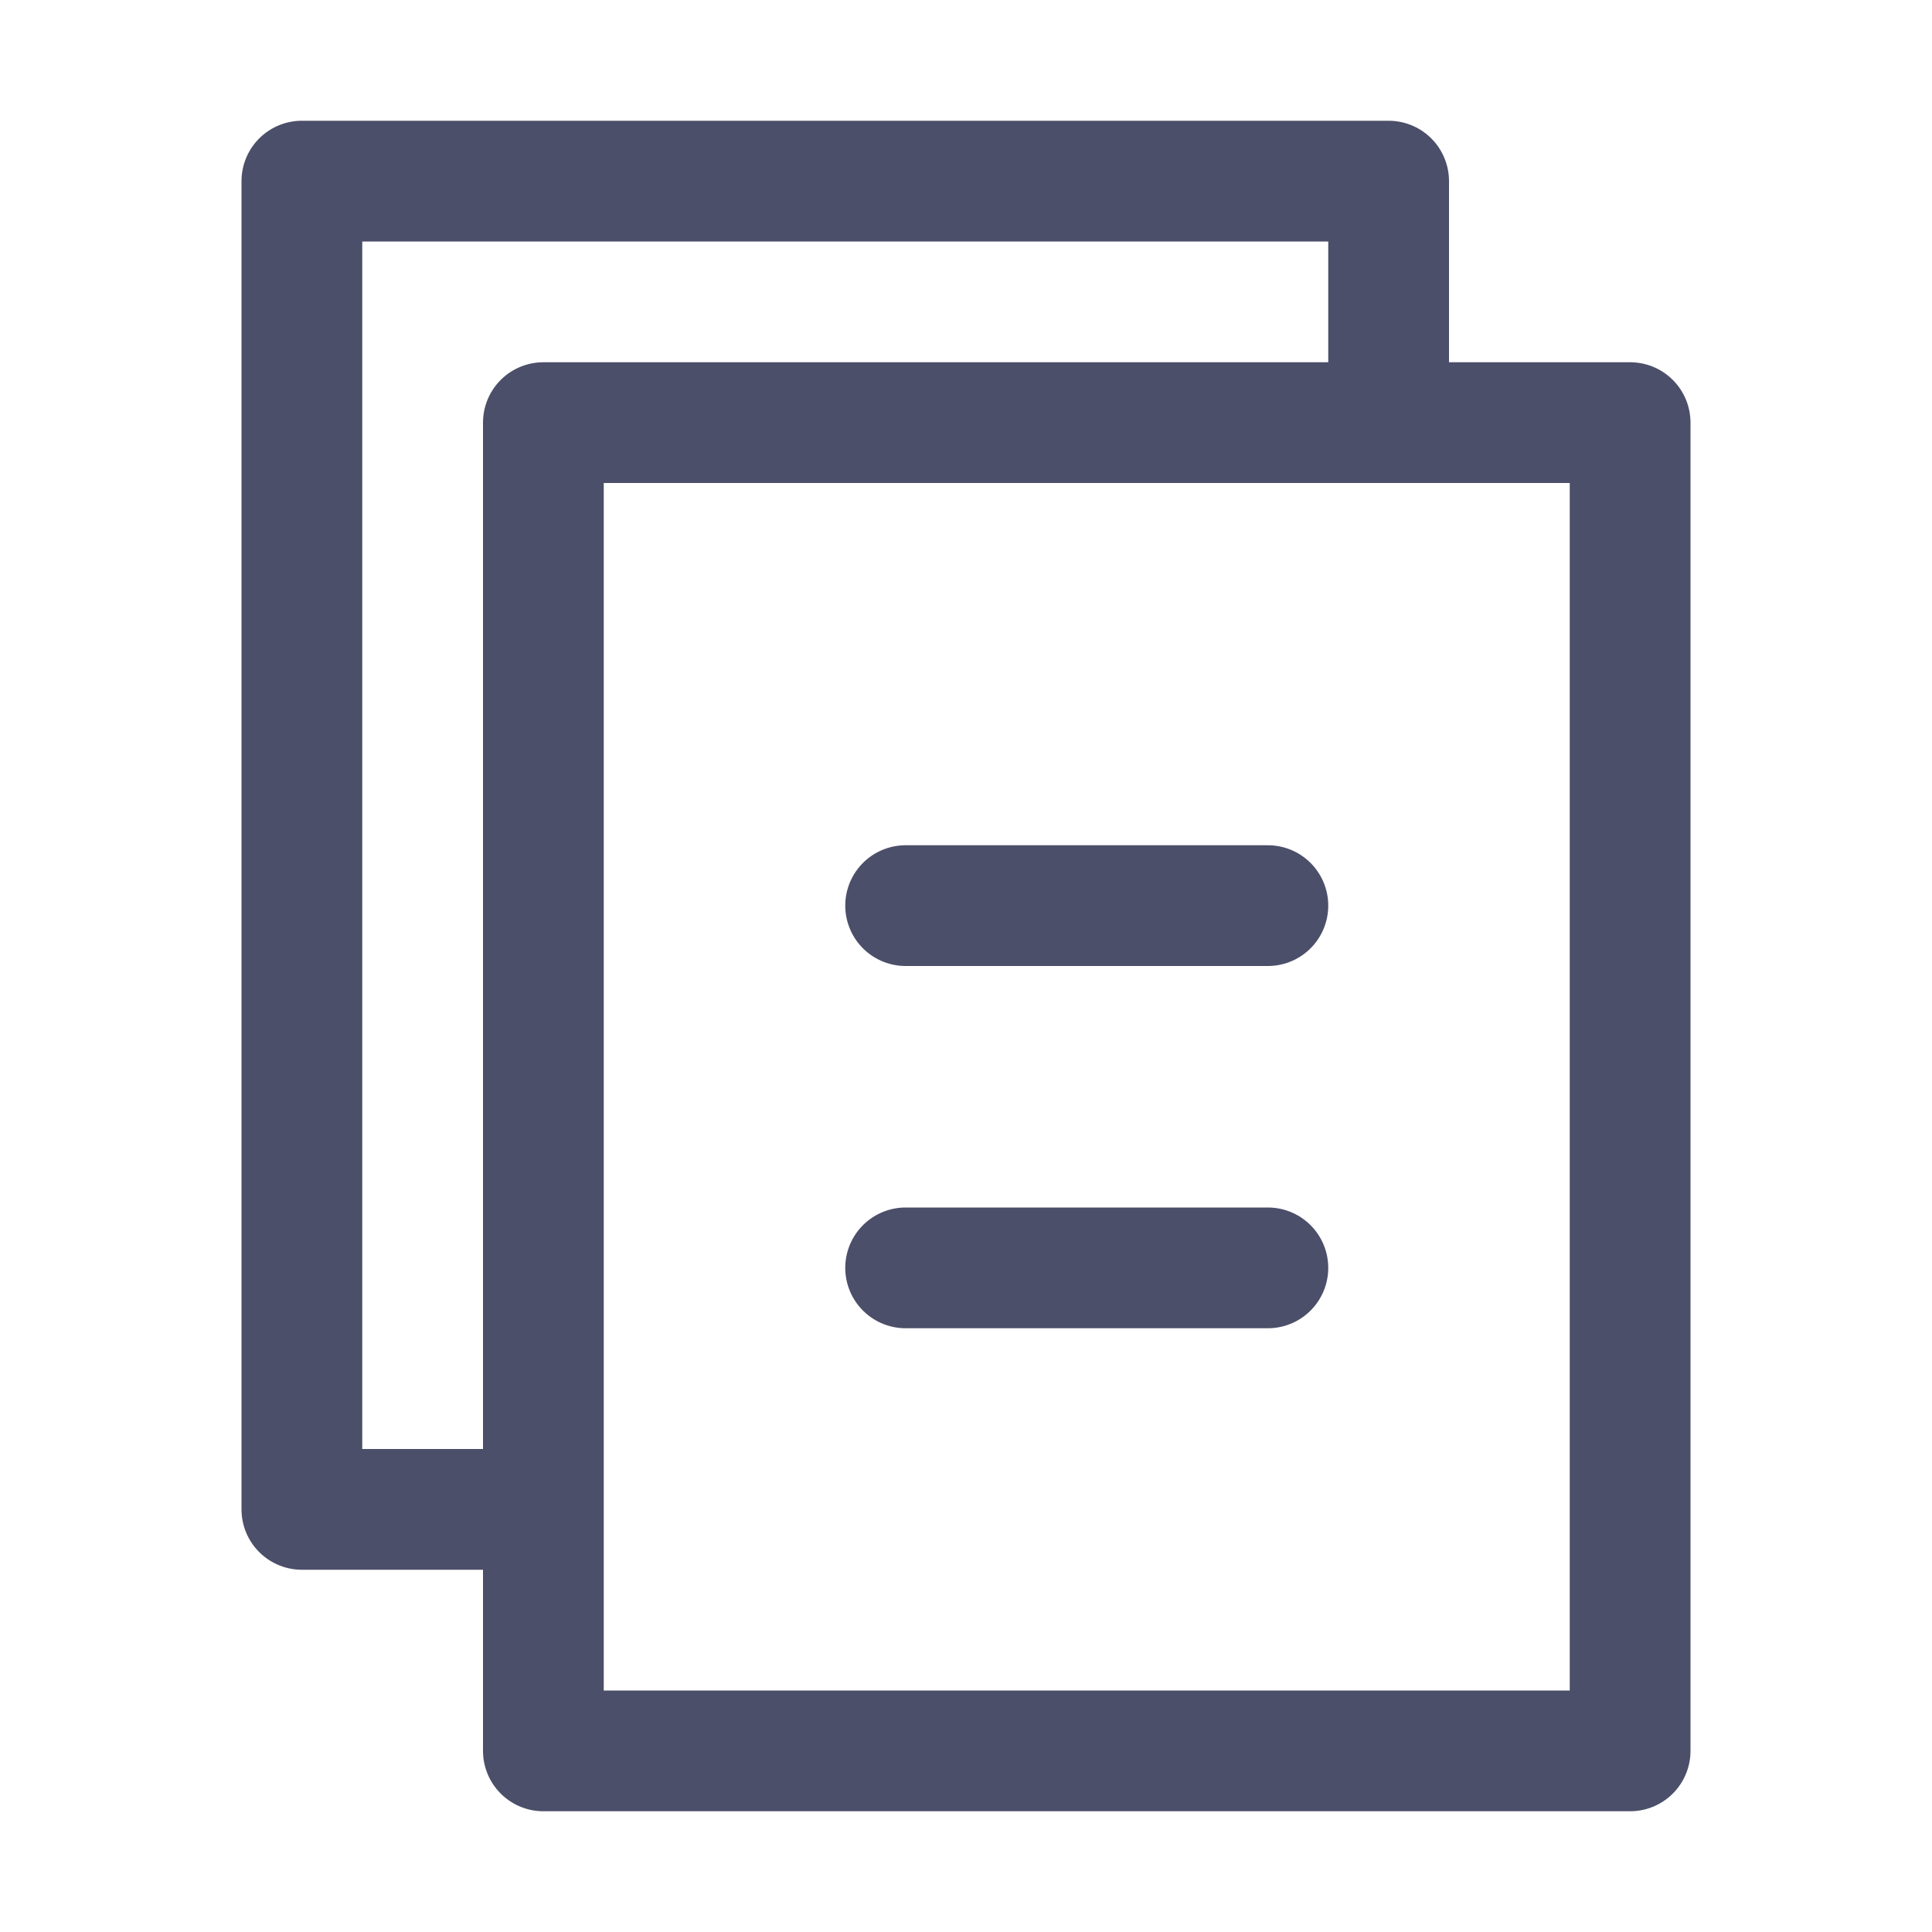 <svg xmlns="http://www.w3.org/2000/svg" width="16" height="16">
  <g fill="none" stroke="#4C4F69" stroke-linecap="round" stroke-linejoin="round">
    <path d="M4.5 3.5h9v11h-9z"/>
    <path d="M11.5 3.45V1.5h-9v11h1.95m3.05-5h3m-3 3h3"/>
  </g>
</svg>
